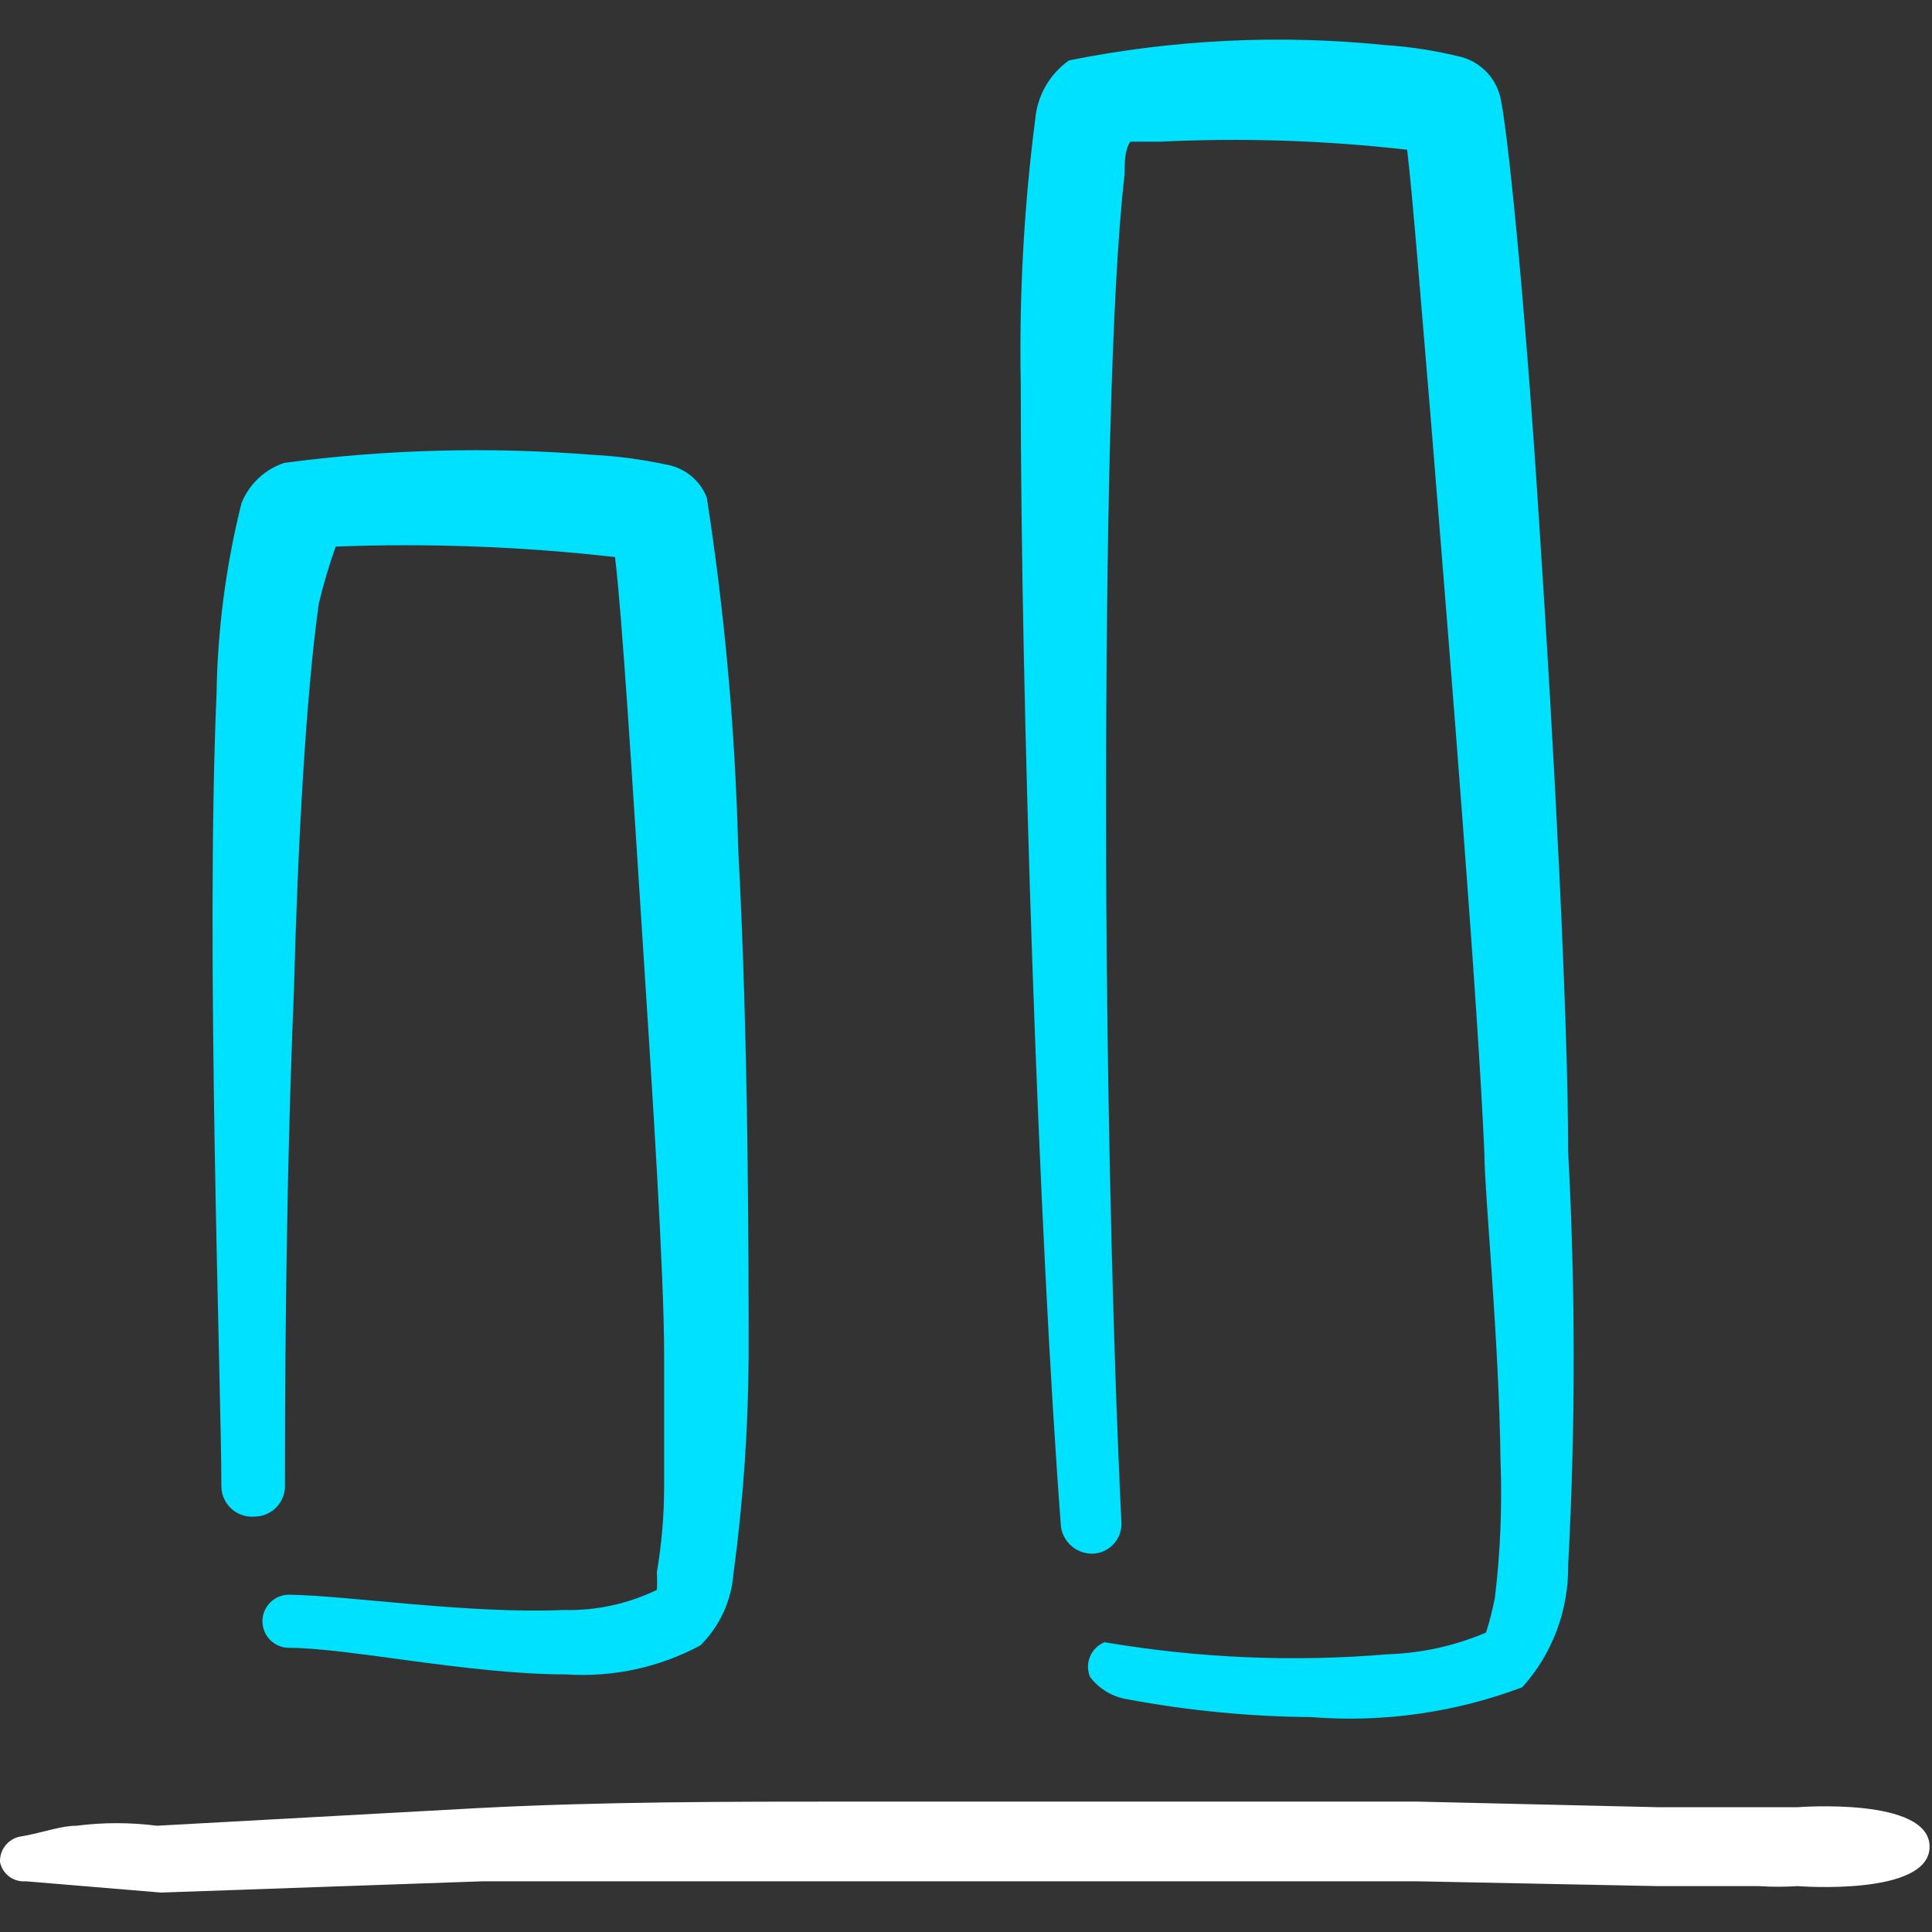 <svg width="80" height="80" viewBox="0 0 80 80" fill="none" xmlns="http://www.w3.org/2000/svg">
<rect x="0" y="0" width="80" height="80" fill="#333333" stroke="none"/>
<g clip-path="url(#clip0_15_66)">
<path d="M1.067 77.9L6.667 78.367L20 77.9H58.667L68.667 78.1H72.833C73.366 78.134 73.9 78.134 74.433 78.1C74.433 78.1 79.9 78.533 79.9 76.467C79.9 74.4 74.433 74.833 74.433 74.833H68.667L58.667 74.6H35.333C30.167 74.6 25 74.6 19.833 74.867L6.5 75.6C5.393 75.458 4.273 75.458 3.167 75.6C2.533 75.6 1.833 75.867 0.933 76.033C0.671 76.059 0.428 76.183 0.255 76.381C0.081 76.58 -0.01 76.837 -2.85773e-05 77.1C0.048 77.341 0.184 77.556 0.381 77.704C0.577 77.851 0.822 77.921 1.067 77.9Z" fill="white"/>
<path d="M10.533 62.8C10.864 62.8 11.181 62.671 11.417 62.441C11.654 62.21 11.791 61.897 11.8 61.567C11.8 58.867 11.8 49.933 12.167 41.133C12.333 34.933 12.667 28.8 13.2 25C13.39 24.199 13.624 23.409 13.9 22.633C17.761 22.486 21.628 22.631 25.467 23.067C25.767 25.567 26.167 32.1 26.6 38.8C27.033 45.5 27.5 52.767 27.5 56.1V61.533C27.5 62.728 27.4 63.922 27.2 65.1C27.214 65.344 27.214 65.589 27.2 65.833C25.996 66.416 24.67 66.702 23.333 66.667C19.367 66.833 14.4 66.067 11.967 66.033C11.675 66.033 11.395 66.149 11.189 66.356C10.982 66.562 10.867 66.842 10.867 67.133C10.867 67.425 10.982 67.705 11.189 67.911C11.395 68.117 11.675 68.233 11.967 68.233C14.4 68.233 19.433 69.333 23.433 69.333C25.365 69.464 27.294 69.049 29 68.133C29.791 67.35 30.276 66.309 30.367 65.2C30.77 62.217 30.981 59.21 31 56.2C31 52.267 31 43.1 30.567 35.133C30.446 30.266 30.012 25.412 29.267 20.6C29.127 20.244 28.896 19.931 28.598 19.691C28.3 19.451 27.944 19.294 27.567 19.233C26.568 19.019 25.553 18.885 24.533 18.833C20.278 18.494 15.998 18.605 11.767 19.167C11.369 19.3 11.005 19.518 10.7 19.806C10.395 20.094 10.156 20.444 10 20.833C9.354 23.418 9.007 26.069 8.967 28.733C8.5 39.4 9.167 57.467 9.167 61.533C9.166 61.708 9.202 61.882 9.272 62.042C9.341 62.203 9.444 62.347 9.572 62.466C9.701 62.585 9.852 62.676 10.018 62.734C10.183 62.791 10.359 62.814 10.533 62.8Z" fill="#00E1FF"/>
<path d="M45.267 64.333C45.432 64.325 45.593 64.284 45.742 64.211C45.891 64.139 46.023 64.038 46.132 63.914C46.241 63.789 46.324 63.644 46.376 63.487C46.427 63.33 46.447 63.165 46.433 63C46.067 55.4 45.8 44.167 45.8 33.567C45.8 22.467 46 12.067 46.567 7.233C46.567 6.733 46.567 6.233 46.8 5.867H48.033C51.448 5.701 54.87 5.813 58.267 6.2C58.5 8.167 58.833 12.467 59.267 17.6C60.1 27.9 61.2 41.533 61.467 47.8C61.467 49.4 62.066 55.333 62.133 60.467C62.205 62.37 62.127 64.276 61.9 66.167C61.804 66.651 61.682 67.129 61.533 67.6C60.245 68.149 58.866 68.454 57.467 68.5C53.55 68.828 49.608 68.66 45.733 68C45.464 68.111 45.249 68.324 45.137 68.593C45.024 68.861 45.023 69.164 45.133 69.433C45.512 69.938 46.075 70.274 46.7 70.367C49.196 70.834 51.728 71.079 54.267 71.1C57.244 71.34 60.238 70.919 63.033 69.867C64.276 68.487 64.954 66.69 64.933 64.833C65.24 59.115 65.24 53.385 64.933 47.667C64.933 42.233 64.367 31.2 63.733 21.633C63.167 12.667 62.4 4.967 62.1 3.933C61.995 3.56 61.795 3.22 61.521 2.946C61.247 2.671 60.907 2.472 60.533 2.367C59.495 2.105 58.435 1.938 57.367 1.867C52.993 1.421 48.577 1.634 44.267 2.5C43.87 2.779 43.54 3.142 43.298 3.562C43.056 3.982 42.909 4.45 42.867 4.933C42.398 8.569 42.198 12.235 42.267 15.9C42.267 29.233 43 50.967 43.933 63.233C43.982 63.548 44.145 63.834 44.391 64.037C44.636 64.24 44.948 64.345 45.267 64.333Z" fill="#00E1FF"/>
</g>
<defs>
<clipPath id="clip0_15_66">
<rect width="80" height="80" fill="white"/>
</clipPath>
</defs>
</svg>
